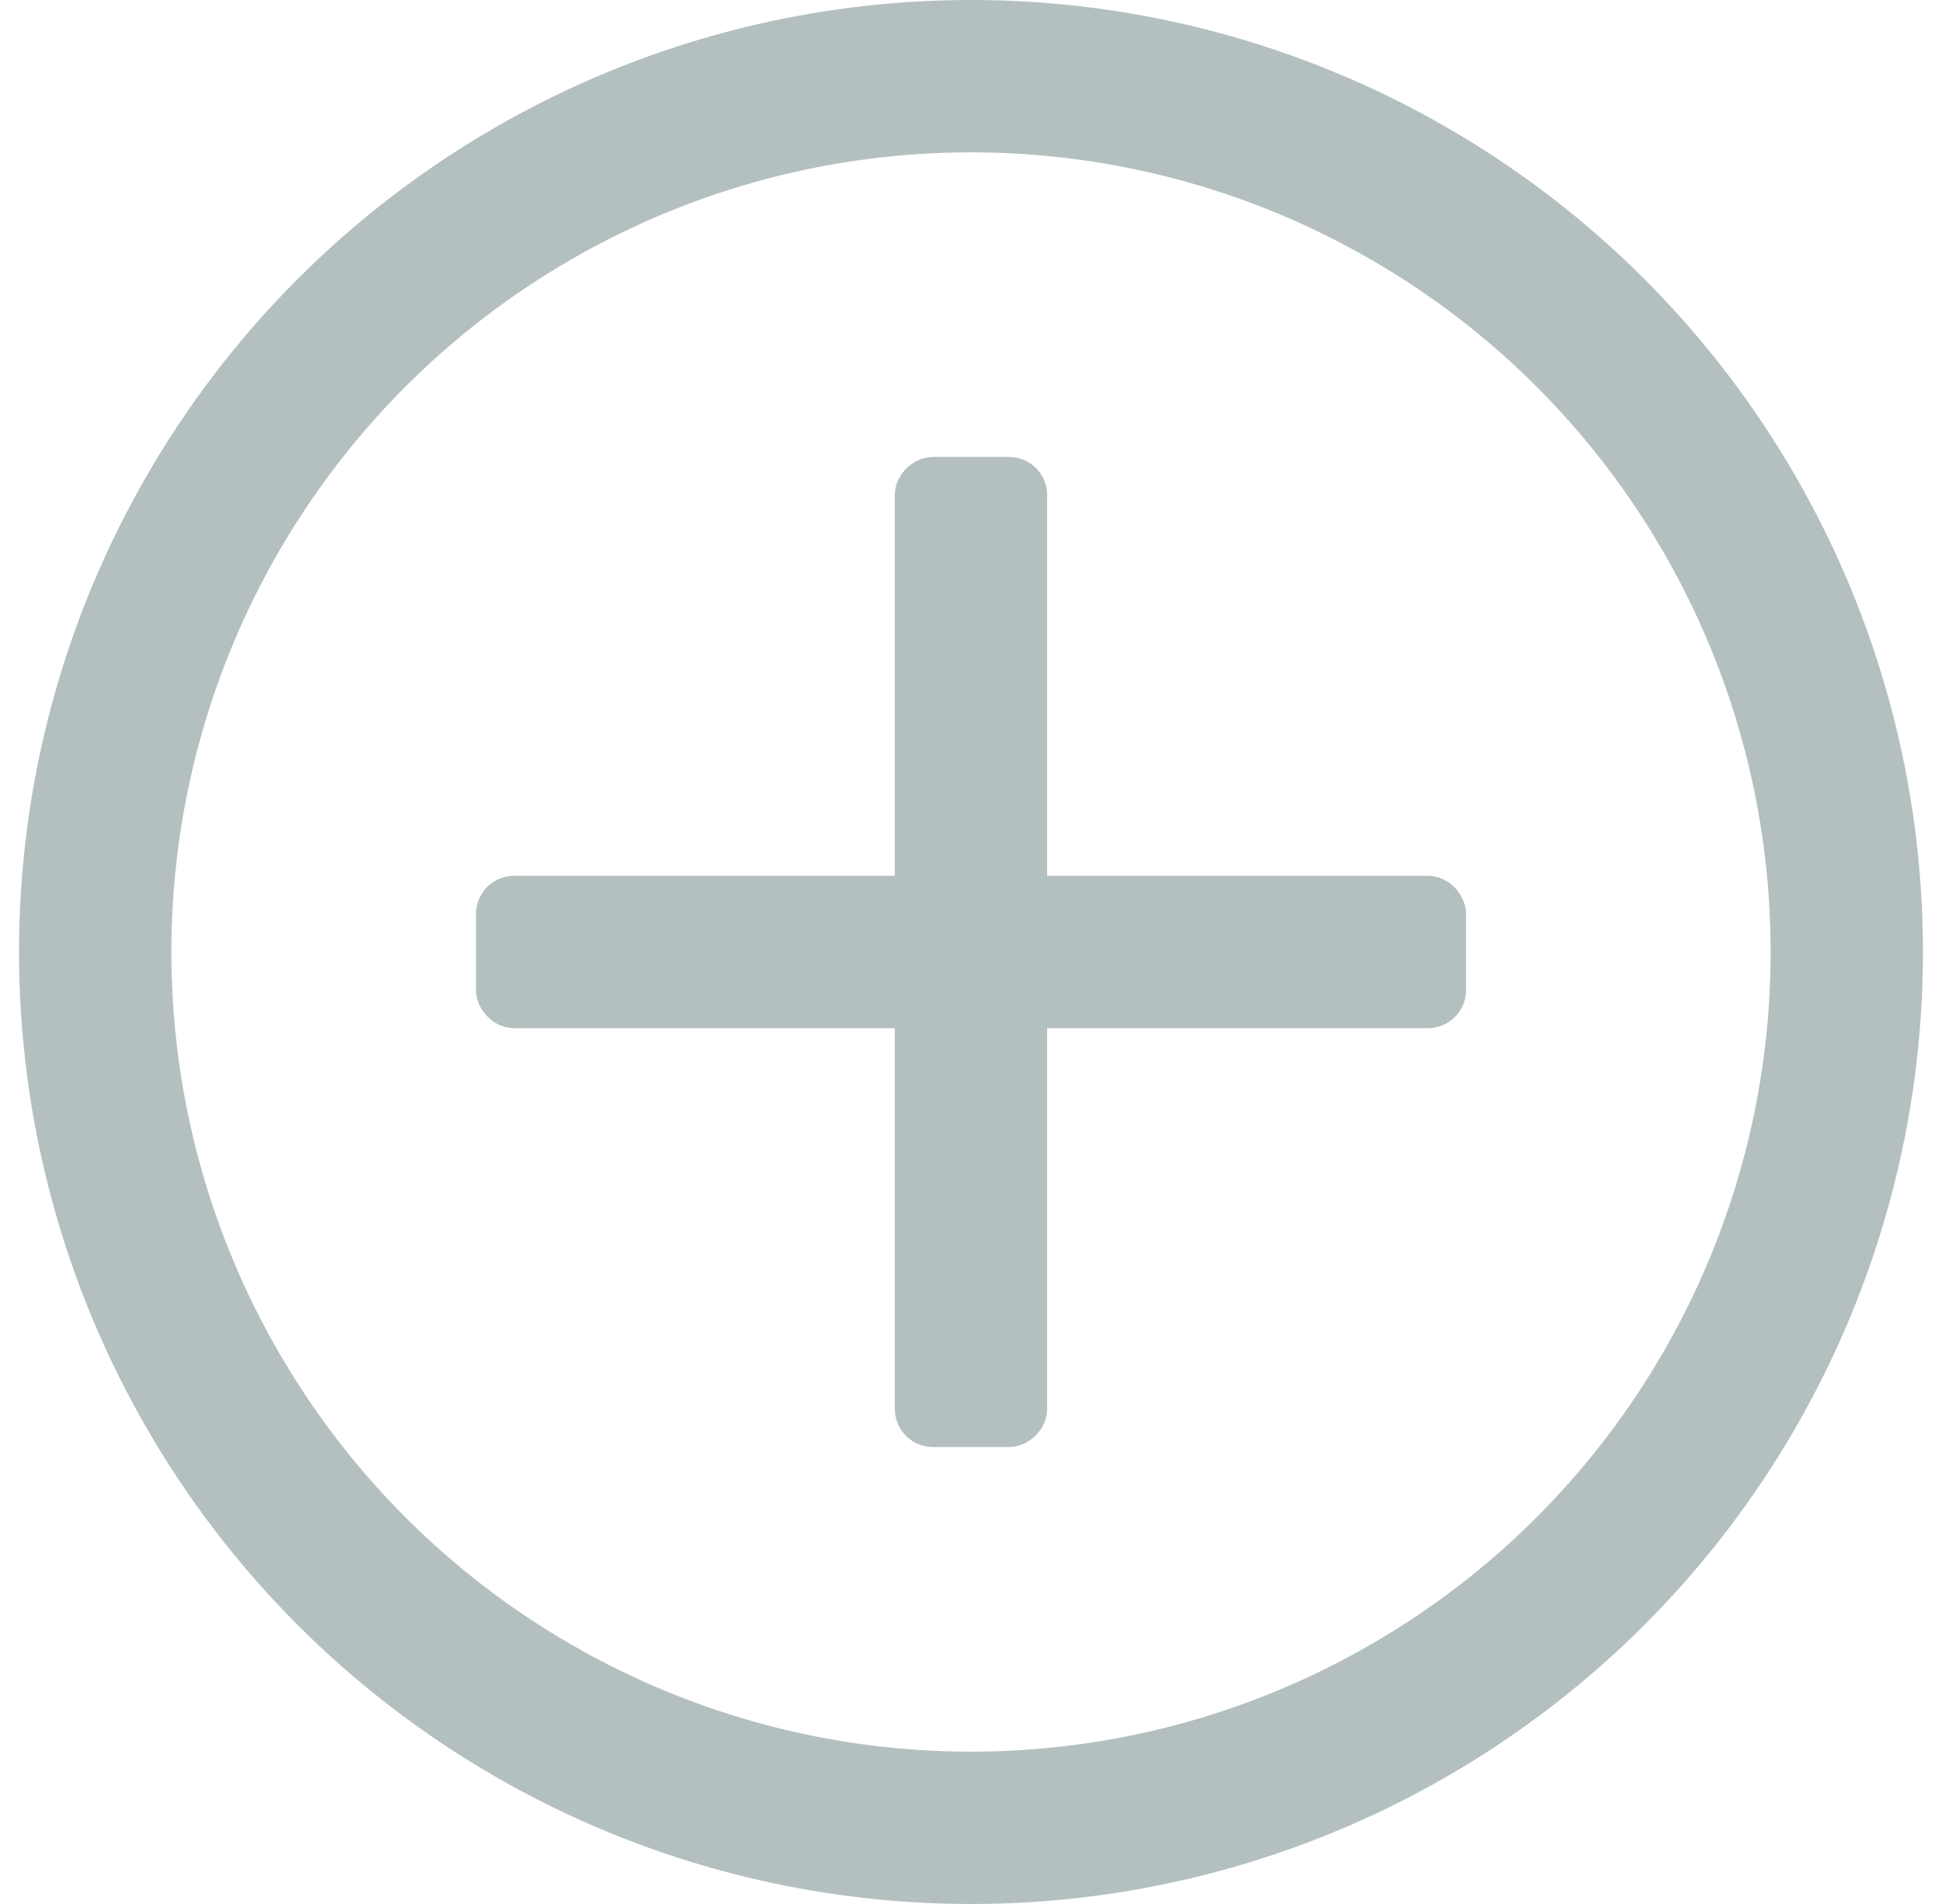 <svg width="51" height="50" viewBox="0 0 51 50" fill="none" xmlns="http://www.w3.org/2000/svg">
<circle cx="25.5" cy="25" r="23" stroke="#B4BFC0" stroke-width="4"/>
<rect x="13" y="23.5" width="25" height="3" rx="0.5" fill="#B4BFC0" stroke="#B4BFC0"/>
<rect x="27" y="12.5" width="25" height="3" rx="0.5" transform="rotate(90 27 12.5)" fill="#B4BFC0" stroke="#B4BFC0"/>
</svg>
